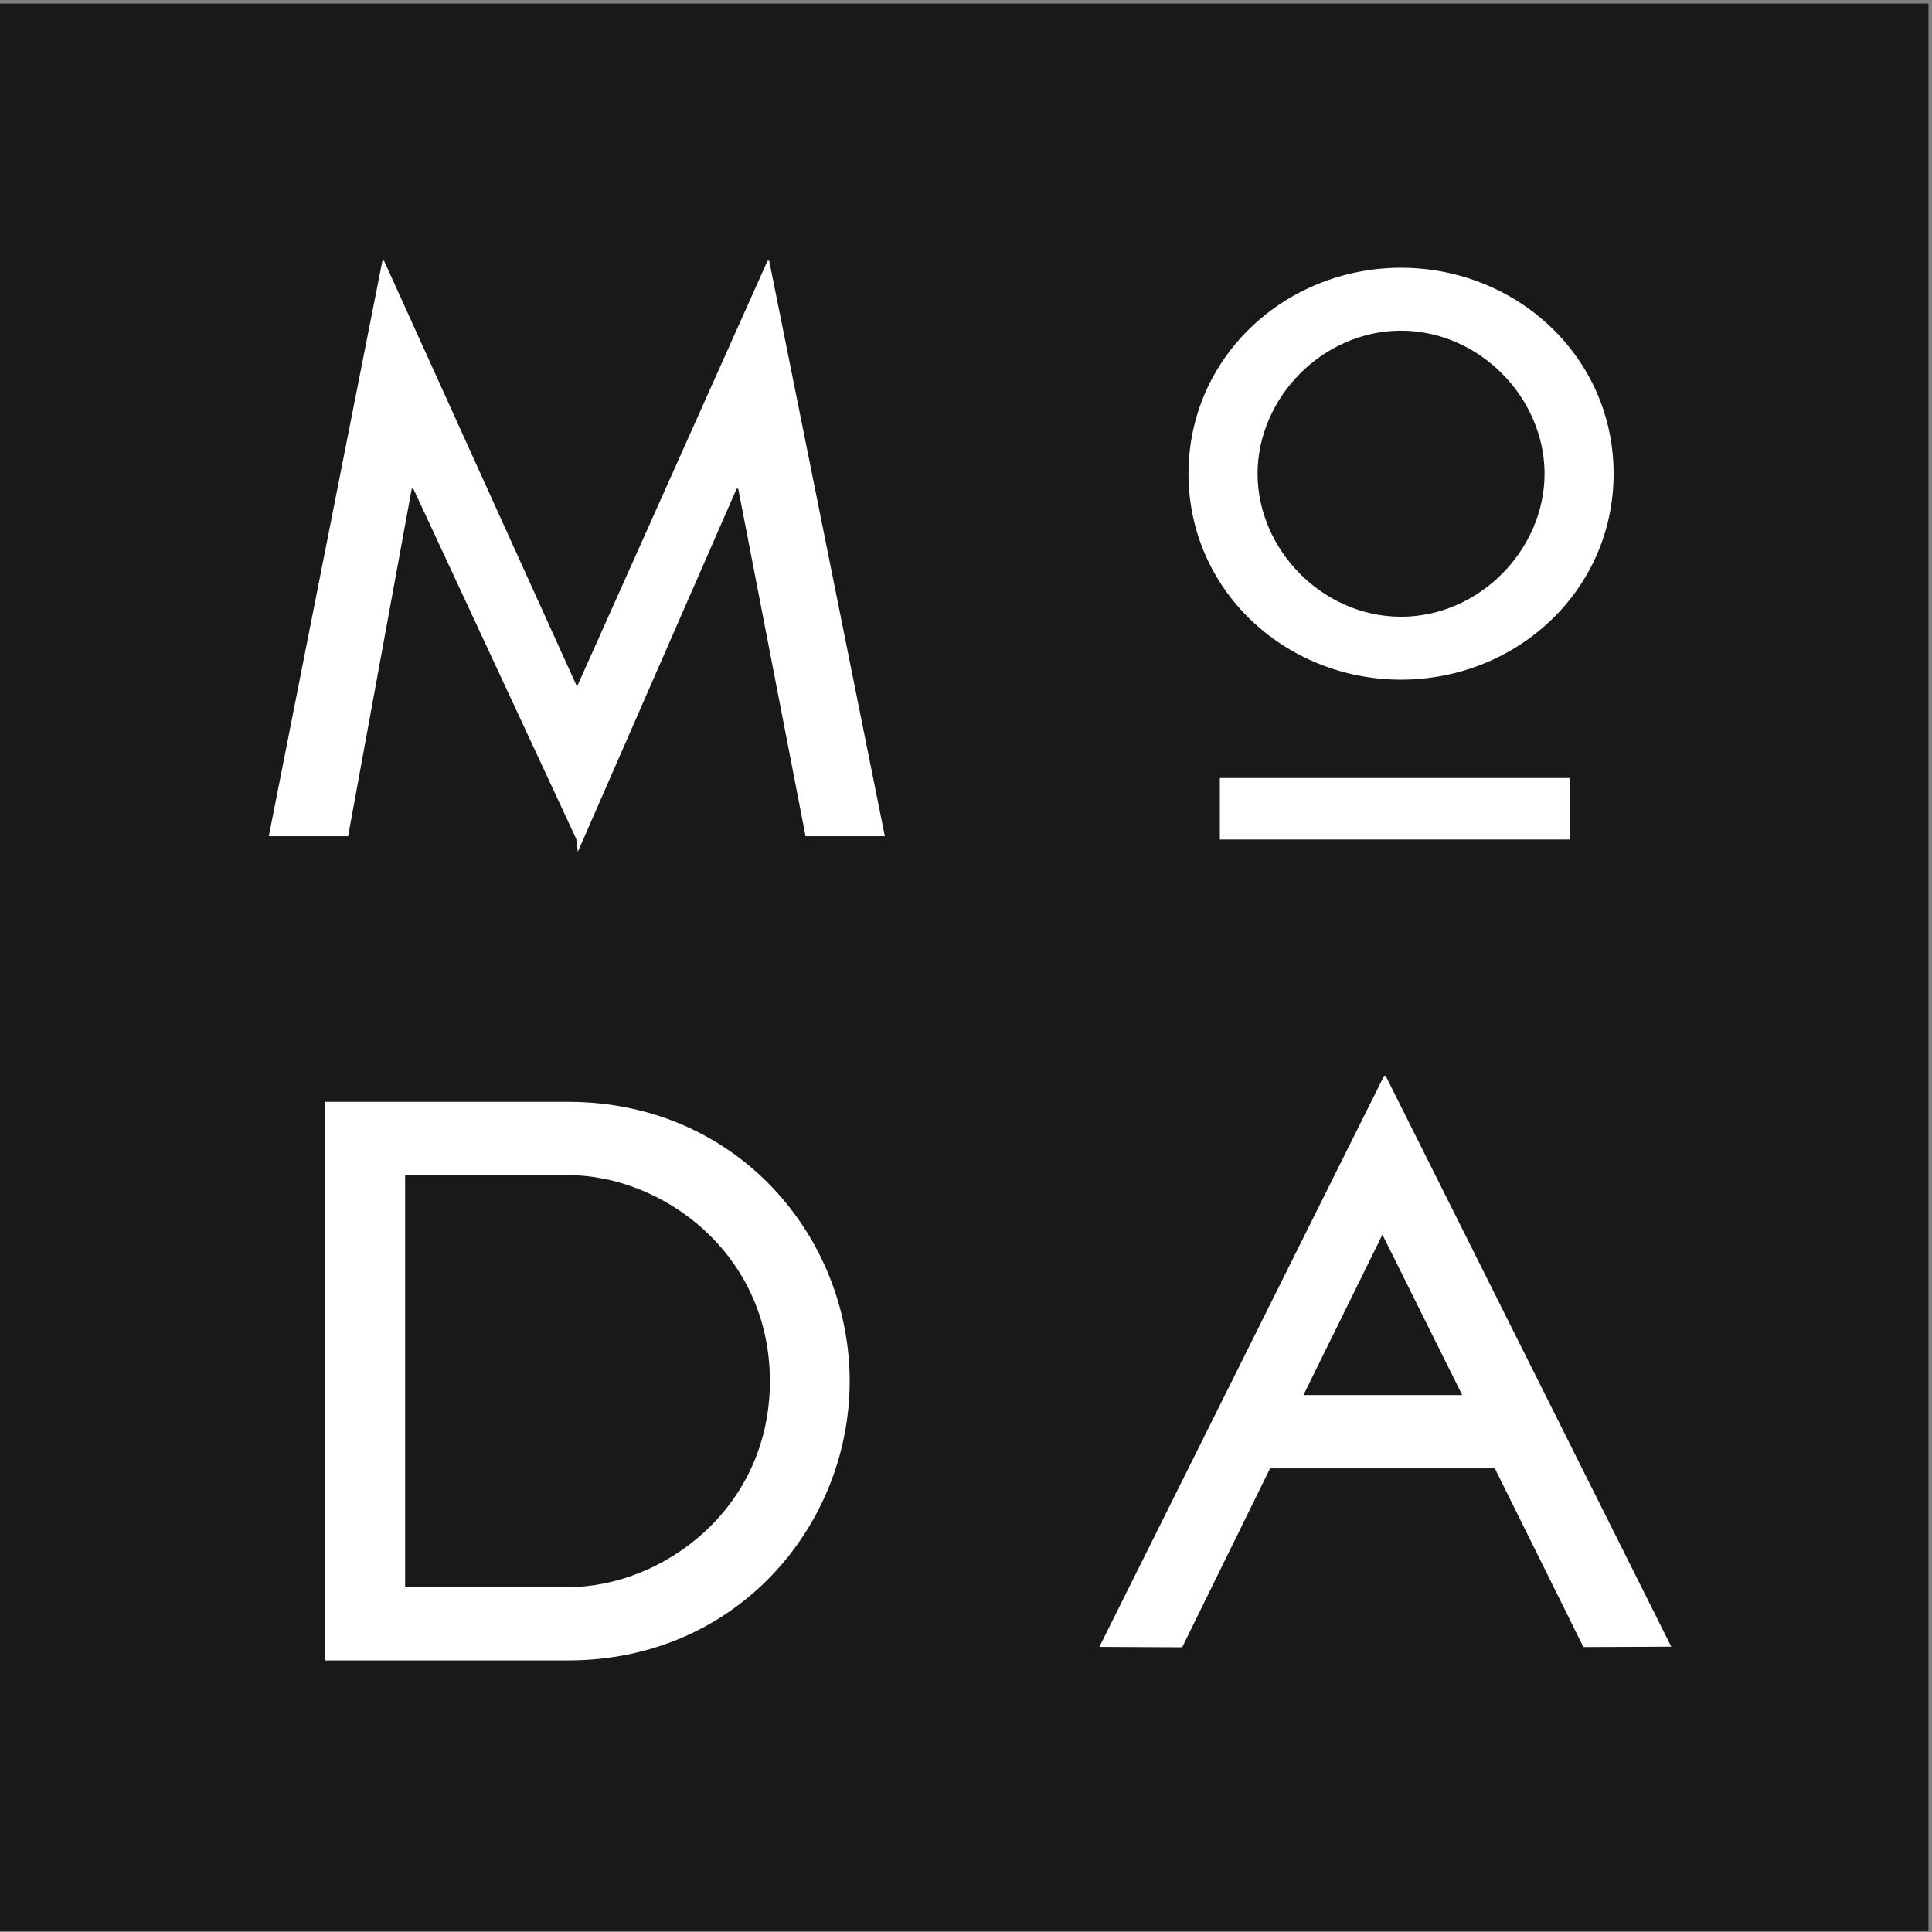 <svg xmlns="http://www.w3.org/2000/svg" width="145" height="145" viewBox="0 0 145 145">
  <rect x="0" y="0" width="145" height="145" fill="#808080" stroke="none"/>
  <g fill="none" fill-rule="evenodd">
    <polygon fill="#1A1918" points="0 144.94 144.735 144.94 144.735 .264 0 .264"/>
    <polyline fill="#FFF" points="20.174 62.758 28.7 19.569 28.822 19.569 43.306 51.532 57.607 19.569 57.729 19.569 66.409 62.758 60.458 62.758 55.406 36.681 55.284 36.681 43.368 63.93 43.246 62.96 31.022 36.681 30.9 36.681 26.126 62.758 20.174 62.758"/>
    <path fill="#FFF" d="M30.404 119.117L42.626 119.117C49.715 119.117 57.782 113.25 57.782 103.655 57.782 94.06 49.715 88.193 42.626 88.193L30.404 88.193 30.404 119.117zM24.415 82.693L42.626 82.693C55.337 82.693 63.77 92.838 63.77 103.655 63.77 114.472 55.337 124.617 42.626 124.617L24.415 124.617 24.415 82.693 24.415 82.693zM109.743 104.702L103.753 92.662 97.826 104.702 109.743 104.702zM82.51 123.6L103.876 80.745 103.997 80.745 125.432 123.585 118.839 123.615 112.187 110.202 95.322 110.202 88.724 123.631 82.51 123.6 82.51 123.6zM105.151 46.287C99.243 46.278 94.39 41.242 94.381 35.553 94.39 29.864 99.243 24.828 105.151 24.818 111.057 24.828 115.914 29.864 115.923 35.553 115.914 41.242 111.057 46.278 105.151 46.287zM105.151 20.094C96.394 20.11 89.198 26.847 89.198 35.553 89.198 44.258 96.394 50.995 105.151 51.012 113.909 50.995 121.103 44.258 121.105 35.553 121.103 26.847 113.909 20.11 105.151 20.094L105.151 20.094z"/>
    <polygon fill="#FFF" points="91.552 63.007 117.823 63.007 117.823 58.393 91.552 58.393"/>
  </g>
</svg>
